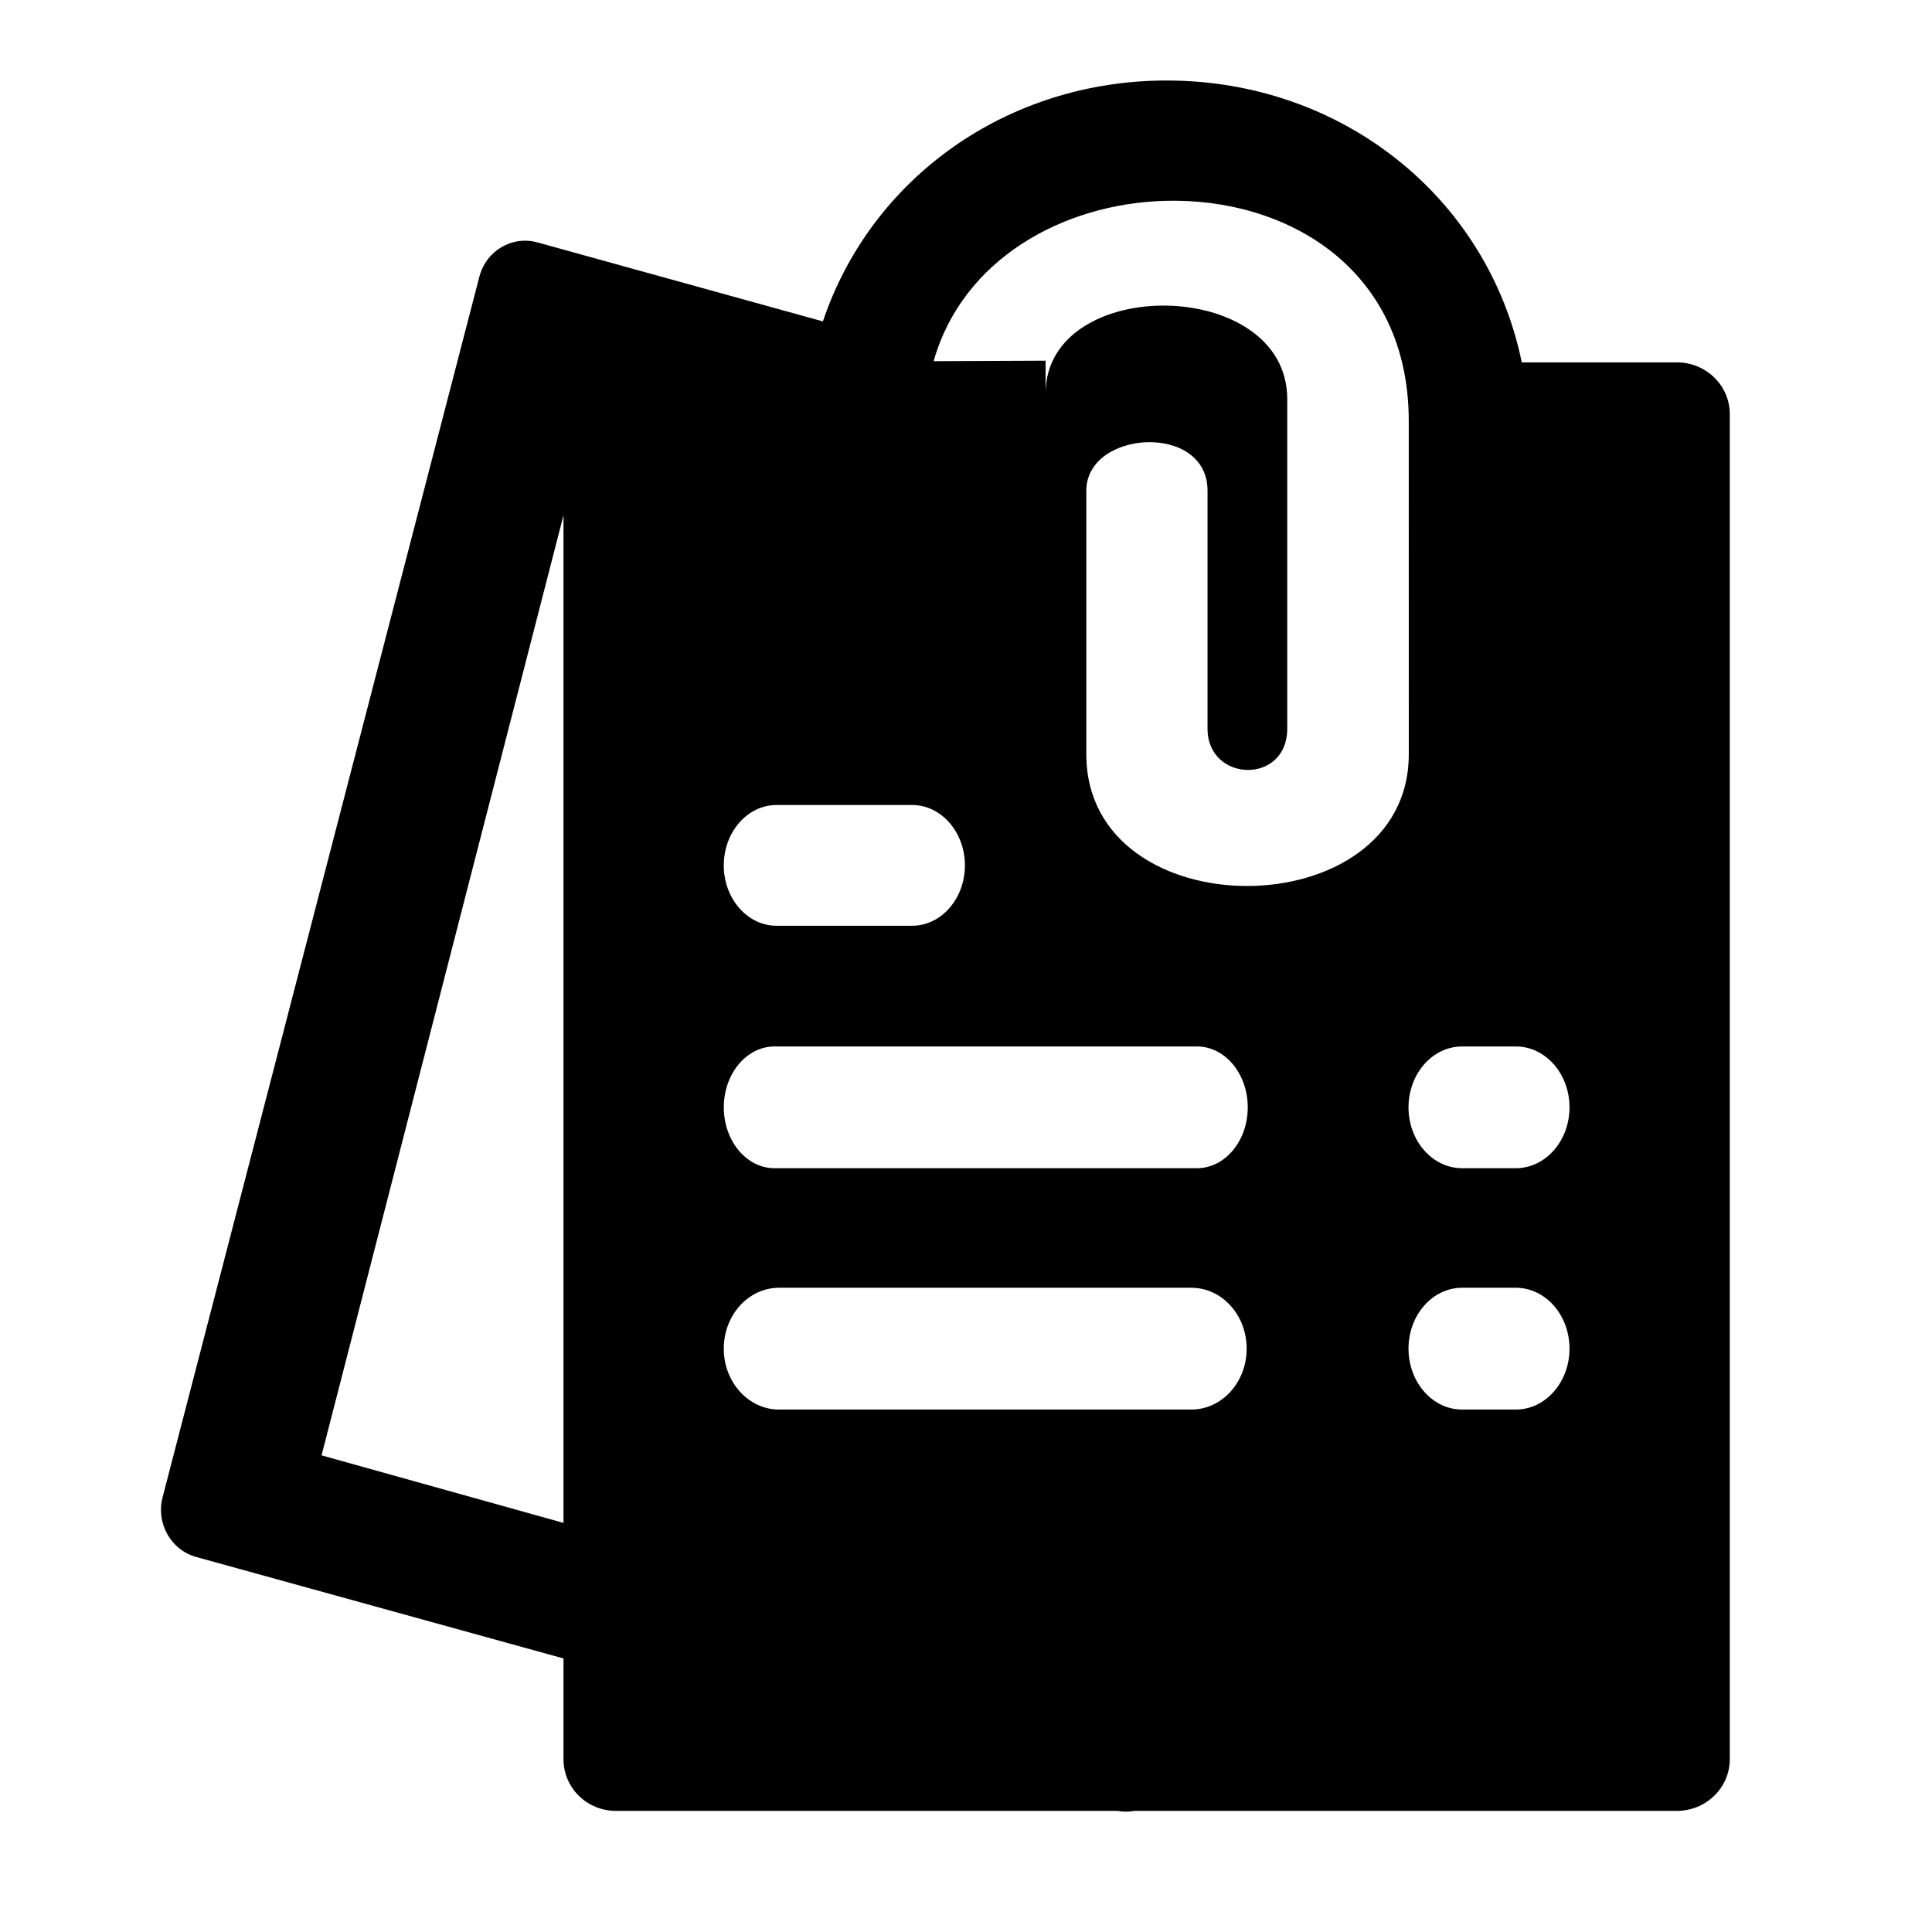 <svg xmlns="http://www.w3.org/2000/svg" width="48" height="48" viewBox="0 0 48 48">
    <path d="M41.66,44.991H28.182c-0.137,0.027-0.277,0.024-0.422,0H15.305
        c-0.729,0-1.305-0.576-1.305-1.286v-2.501l-9.125-2.521c-0.629-0.174-1.003-0.837-0.836-1.481l7.871-30.328
        c0.167-0.644,0.812-1.025,1.441-0.852l7.094,1.963C21.637,4.435,25.008,2,28.986,2c4.352,0,7.98,2.905,8.822,7.003h3.852
        c0.727,0,1.316,0.575,1.316,1.285v33.417C42.977,44.415,42.387,44.991,41.66,44.991z M14,12.8L7.989,36.158L14,37.836V12.8z
         M19.356,35.02h10.242c0.76,0,1.375-0.678,1.375-1.513c0-0.836-0.615-1.513-1.375-1.513H19.356c-0.759,0-1.374,0.677-1.374,1.513
        C17.982,34.342,18.597,35.02,19.356,35.02z M31,27.512c0-0.836-0.564-1.513-1.262-1.513H19.243c-0.696,0-1.26,0.677-1.26,1.513
        c0,0.835,0.563,1.512,1.26,1.512h10.496C30.436,29.023,31,28.347,31,27.512z M19.293,20c-0.724,0-1.311,0.674-1.311,1.5
        c0,0.827,0.587,1.5,1.311,1.5h3.368c0.725,0,1.312-0.673,1.312-1.5c0-0.826-0.587-1.5-1.312-1.5H19.293z M35,10.461
        c0-3.805-3.049-5.559-6.066-5.471c-2.527,0.073-5.022,1.451-5.738,3.983l2.781-0.012v0.813c0.01-2.962,6.004-2.901,6.004,0.14
        c0,3.043,0,6.797,0,8.19c0,1.395-1.98,1.338-1.98,0c0-1.337,0-2.851,0-5.913c0-1.7-3.012-1.512-3.012,0c0,3.018,0,2.162,0,6.547
        s8.012,4.346,8.012,0C35,14.393,35,18.032,35,10.461z M37.66,25.999h-1.334c-0.736,0-1.332,0.677-1.332,1.513
        c0,0.835,0.596,1.512,1.332,1.512h1.334c0.736,0,1.334-0.677,1.334-1.512C38.994,26.676,38.396,25.999,37.66,25.999z M37.66,31.994
        h-1.334c-0.736,0-1.332,0.677-1.332,1.513c0,0.835,0.596,1.513,1.332,1.513h1.334c0.736,0,1.334-0.678,1.334-1.513
        C38.994,32.671,38.396,31.994,37.66,31.994z"/>
</svg>
